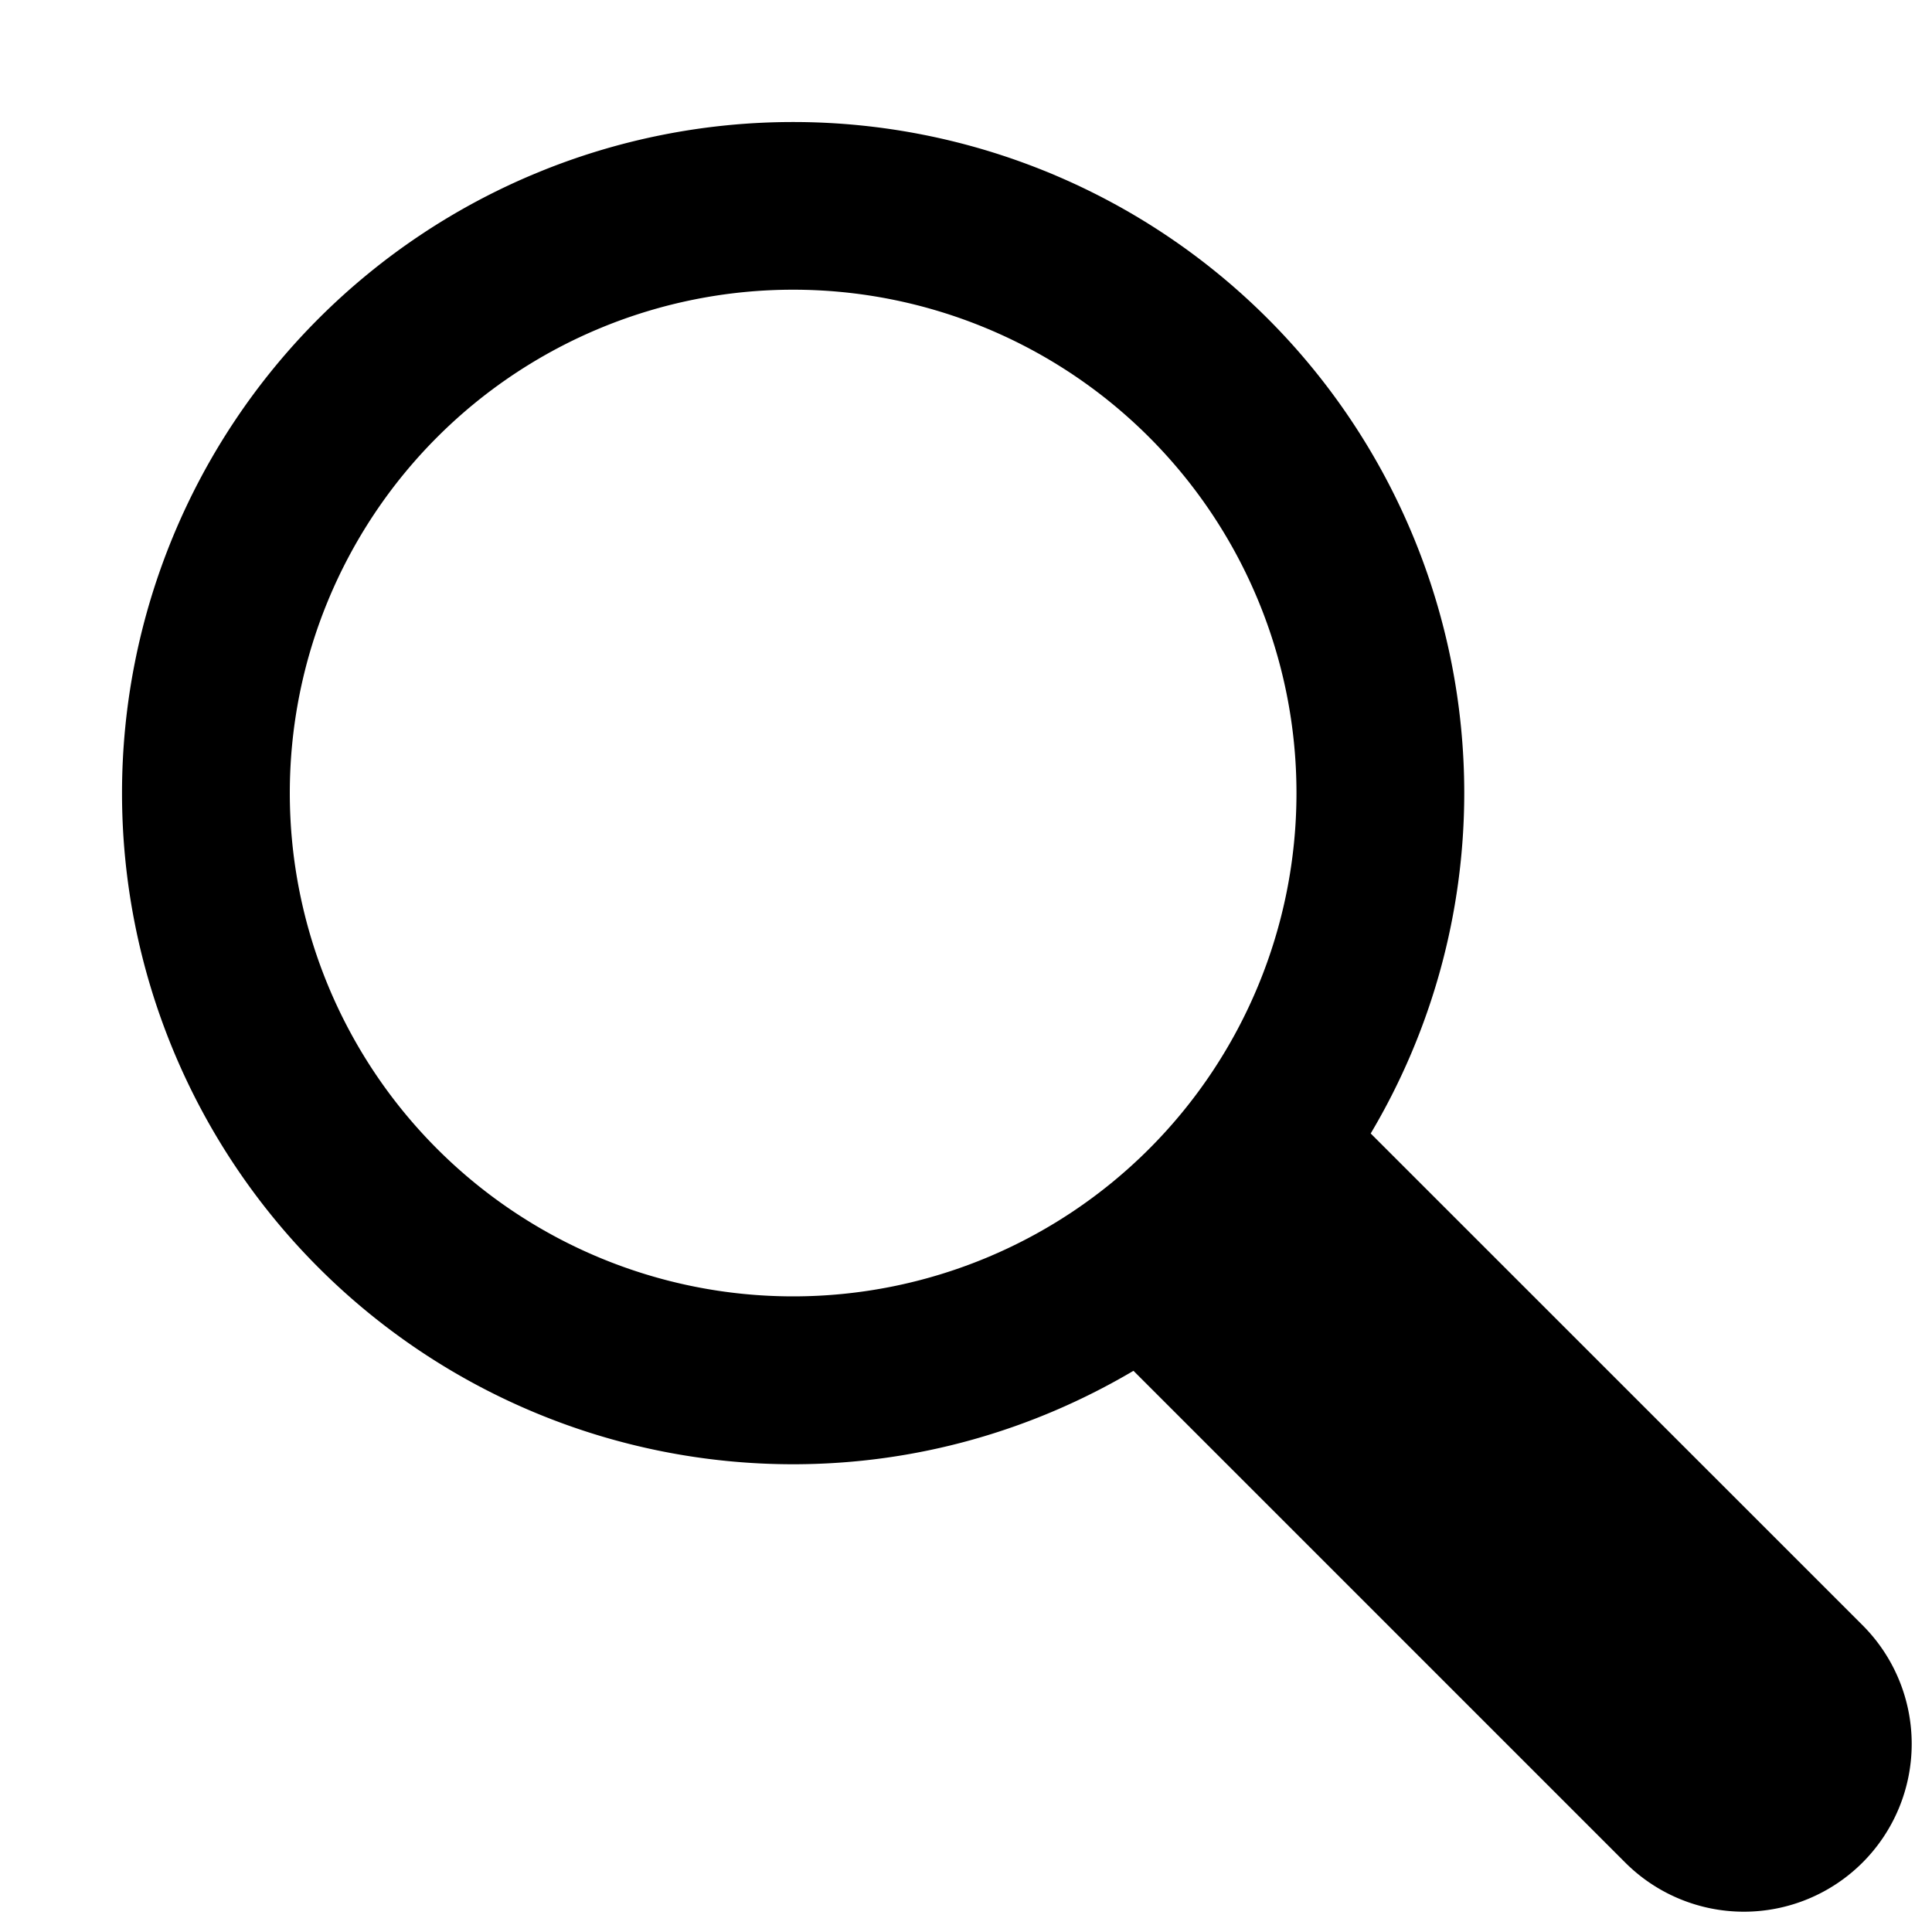 <svg xmlns="http://www.w3.org/2000/svg" viewBox="0 0 19 19"><path d="M18.317 15.983a1.65 1.65 0 1 1-2.334 2.334l-4.836-4.836c-.982.58-2.124.919-3.347.919a6.6 6.6 0 1 1 6.6-6.6 6.558 6.558 0 0 1-.92 3.347l4.837 4.836zM7.8 2.849a4.95 4.95 0 1 0 0 9.9 4.95 4.95 0 0 0 0-9.9z"/></svg>